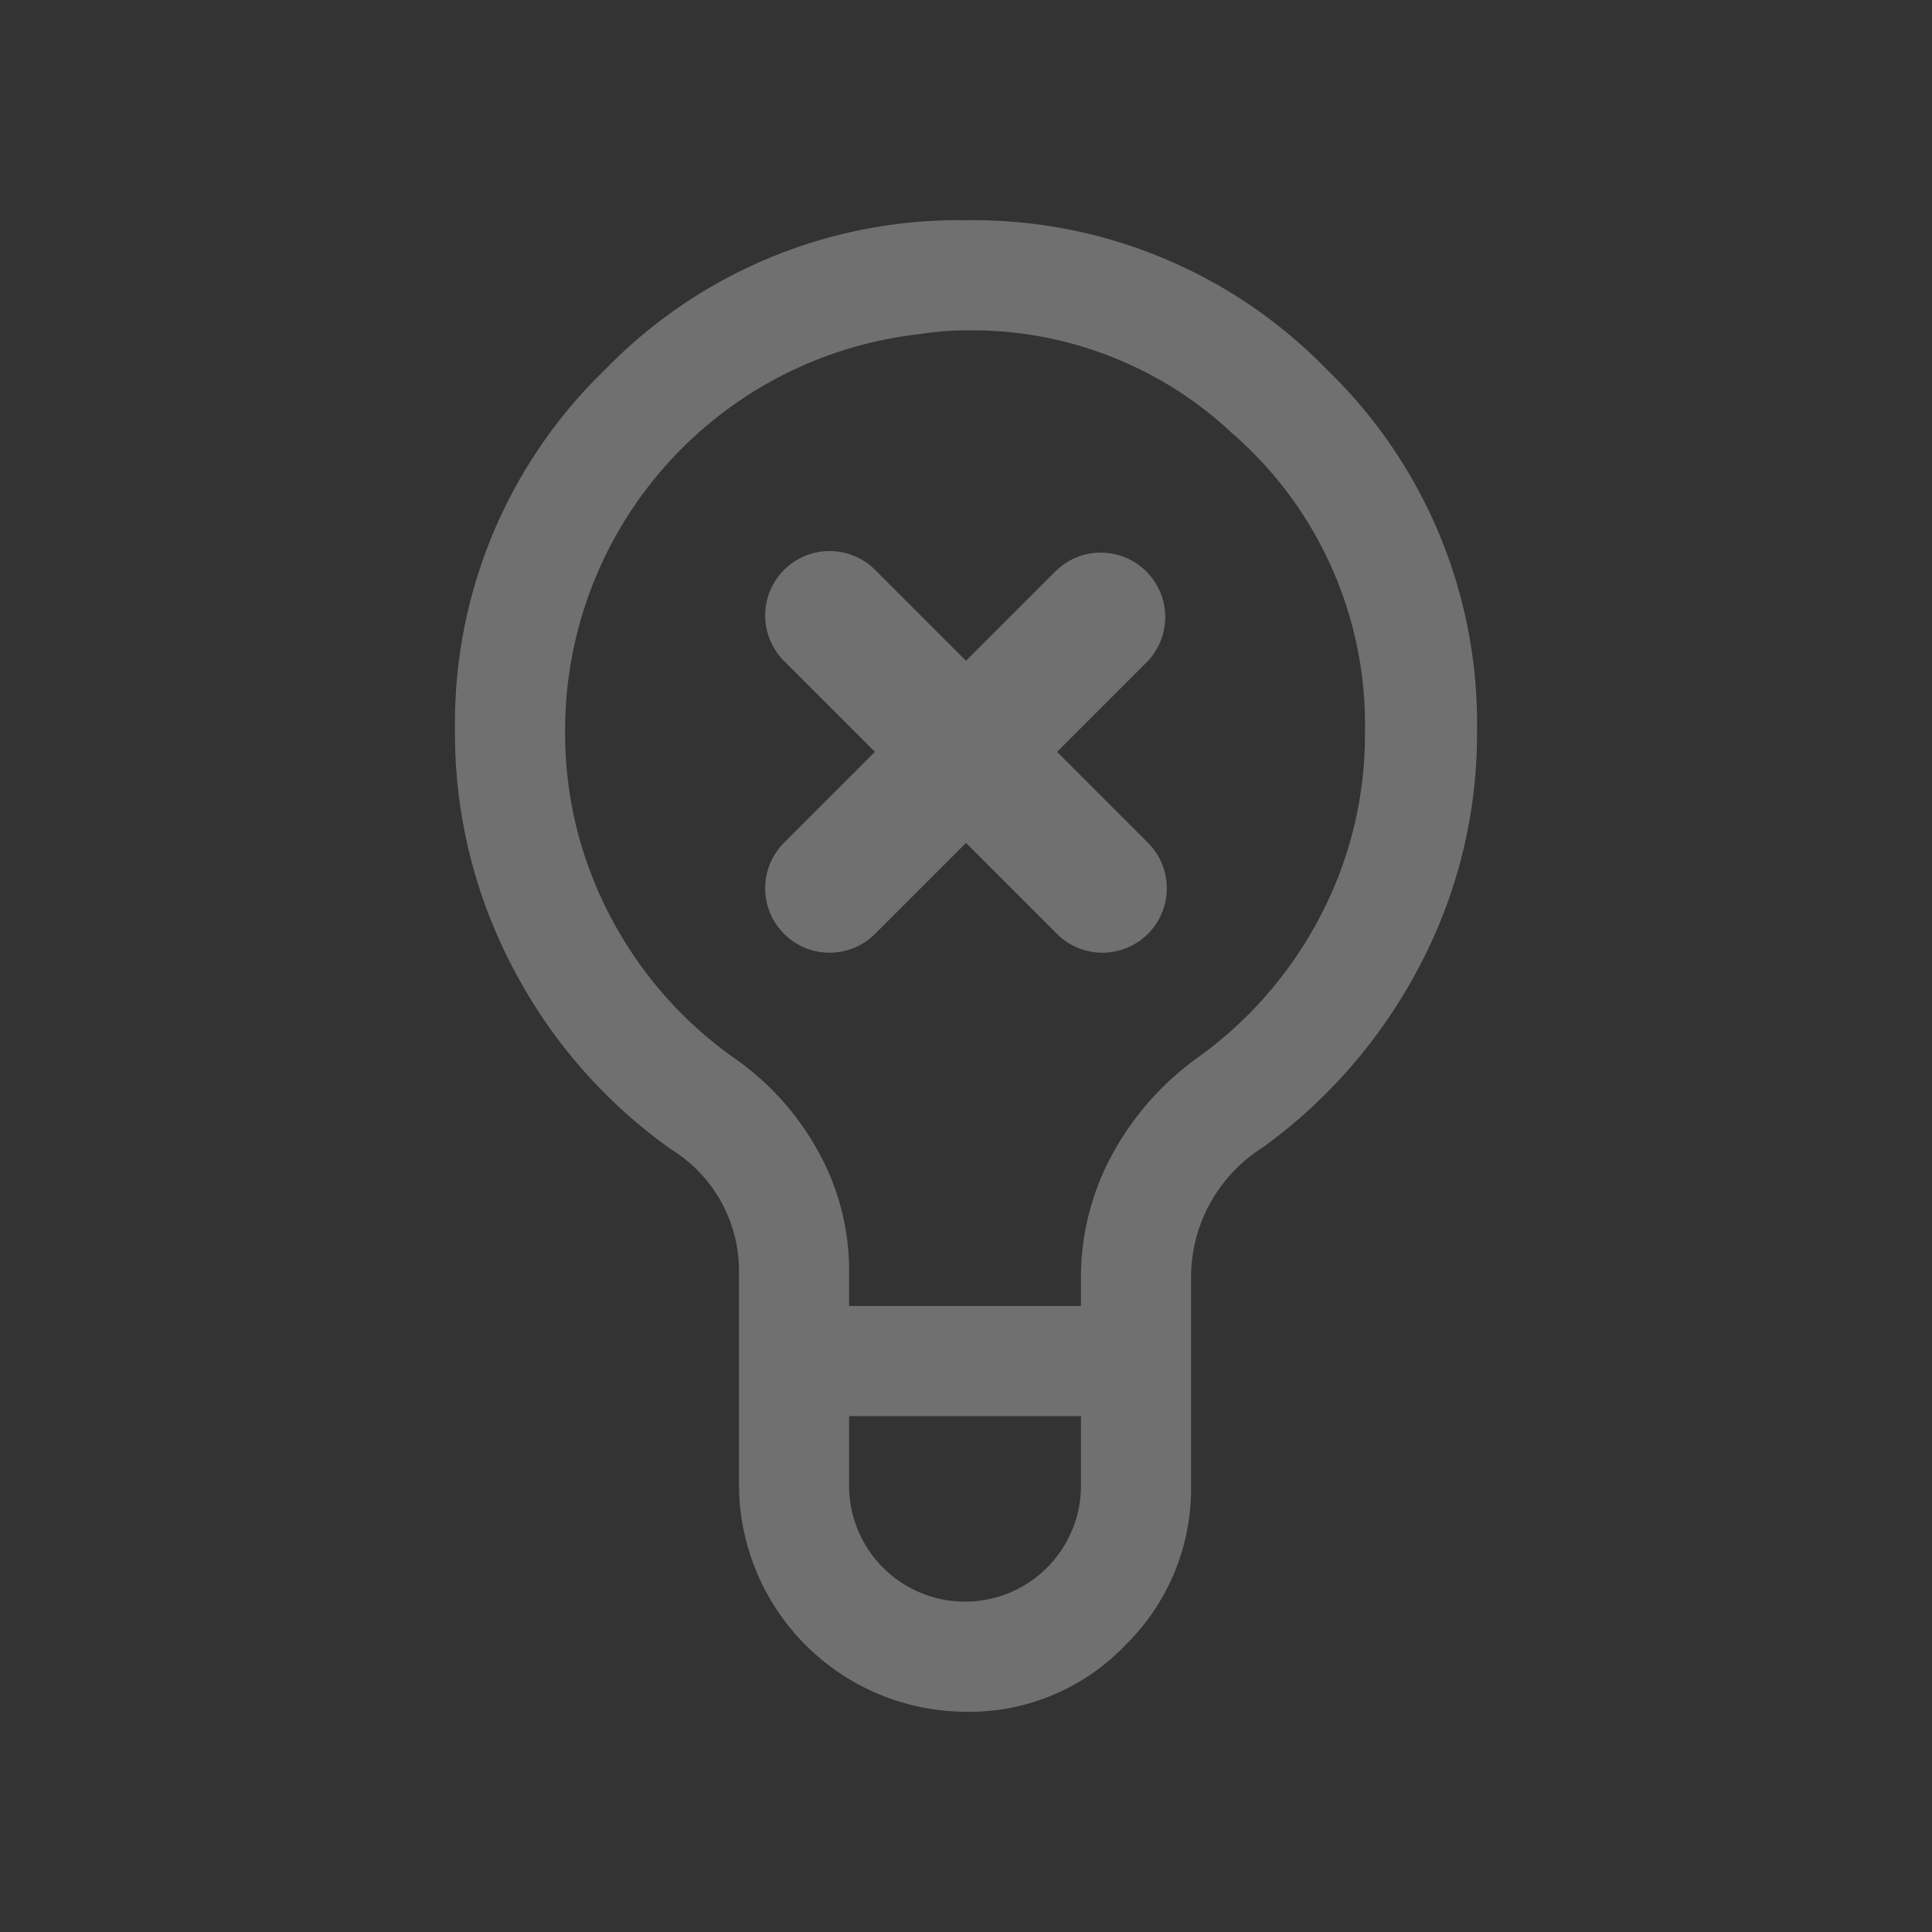 <svg xmlns="http://www.w3.org/2000/svg" viewBox="0 0 60 60"><rect x="0" y="0" width="60" height="60" fill="#333333" stroke="none"/><defs><style>.f7ebac1e-8a36-4f8e-a35f-a8cbeba60b08{fill:#fff;opacity:0.3;}</style></defs><g id="acb86012-2402-45a3-a9f9-951f016c6035" data-name="ui"><path class="f7ebac1e-8a36-4f8e-a35f-a8cbeba60b08" d="M41.22,11.49A15.293,15.293,0,0,0,30,6.84a15.292,15.292,0,0,0-11.22,4.65,15.254,15.254,0,0,0-4.65,11.189,15.602,15.602,0,0,0,1.8,7.38A15.913,15.913,0,0,0,20.85,35.7,4.432,4.432,0,0,1,22.95,39.54v6.6A7.068,7.068,0,0,0,30,53.16a6.694,6.694,0,0,0,4.95-2.07,6.807,6.807,0,0,0,2.04-4.95V39.72A4.761,4.761,0,0,1,39.21,35.64a16.236,16.236,0,0,0,4.86-5.609,15.43,15.43,0,0,0,1.8-7.351A15.257,15.257,0,0,0,41.22,11.49ZM33.57,46.14a3.6,3.6,0,1,1-7.2,0V43.979h7.2Zm7.44-17.7A12.479,12.479,0,0,1,37.23,32.82a8.931,8.931,0,0,0-2.67,3,7.958,7.958,0,0,0-.99,3.899v.84h-7.2V39.479a7.595,7.595,0,0,0-.96-3.72,8.513,8.513,0,0,0-2.58-2.88A12.427,12.427,0,0,1,18.96,28.47a12.203,12.203,0,0,1-1.41-5.79,12.38,12.38,0,0,1,10.98-12.3,9.105,9.105,0,0,1,1.5-.12A11.788,11.788,0,0,1,38.25,13.439a11.987,11.987,0,0,1,4.14,9.301A12.116,12.116,0,0,1,41.01,28.439Zm-5.384-7.888-2.798,2.798,2.798,2.798a2,2,0,1,1-2.828,2.828l-2.798-2.798-2.798,2.798a2,2,0,1,1-2.828-2.828l2.798-2.798-2.798-2.798a2,2,0,1,1,2.828-2.828l2.798,2.798,2.798-2.798a2,2,0,0,1,2.828,2.828Z"/></g></svg>